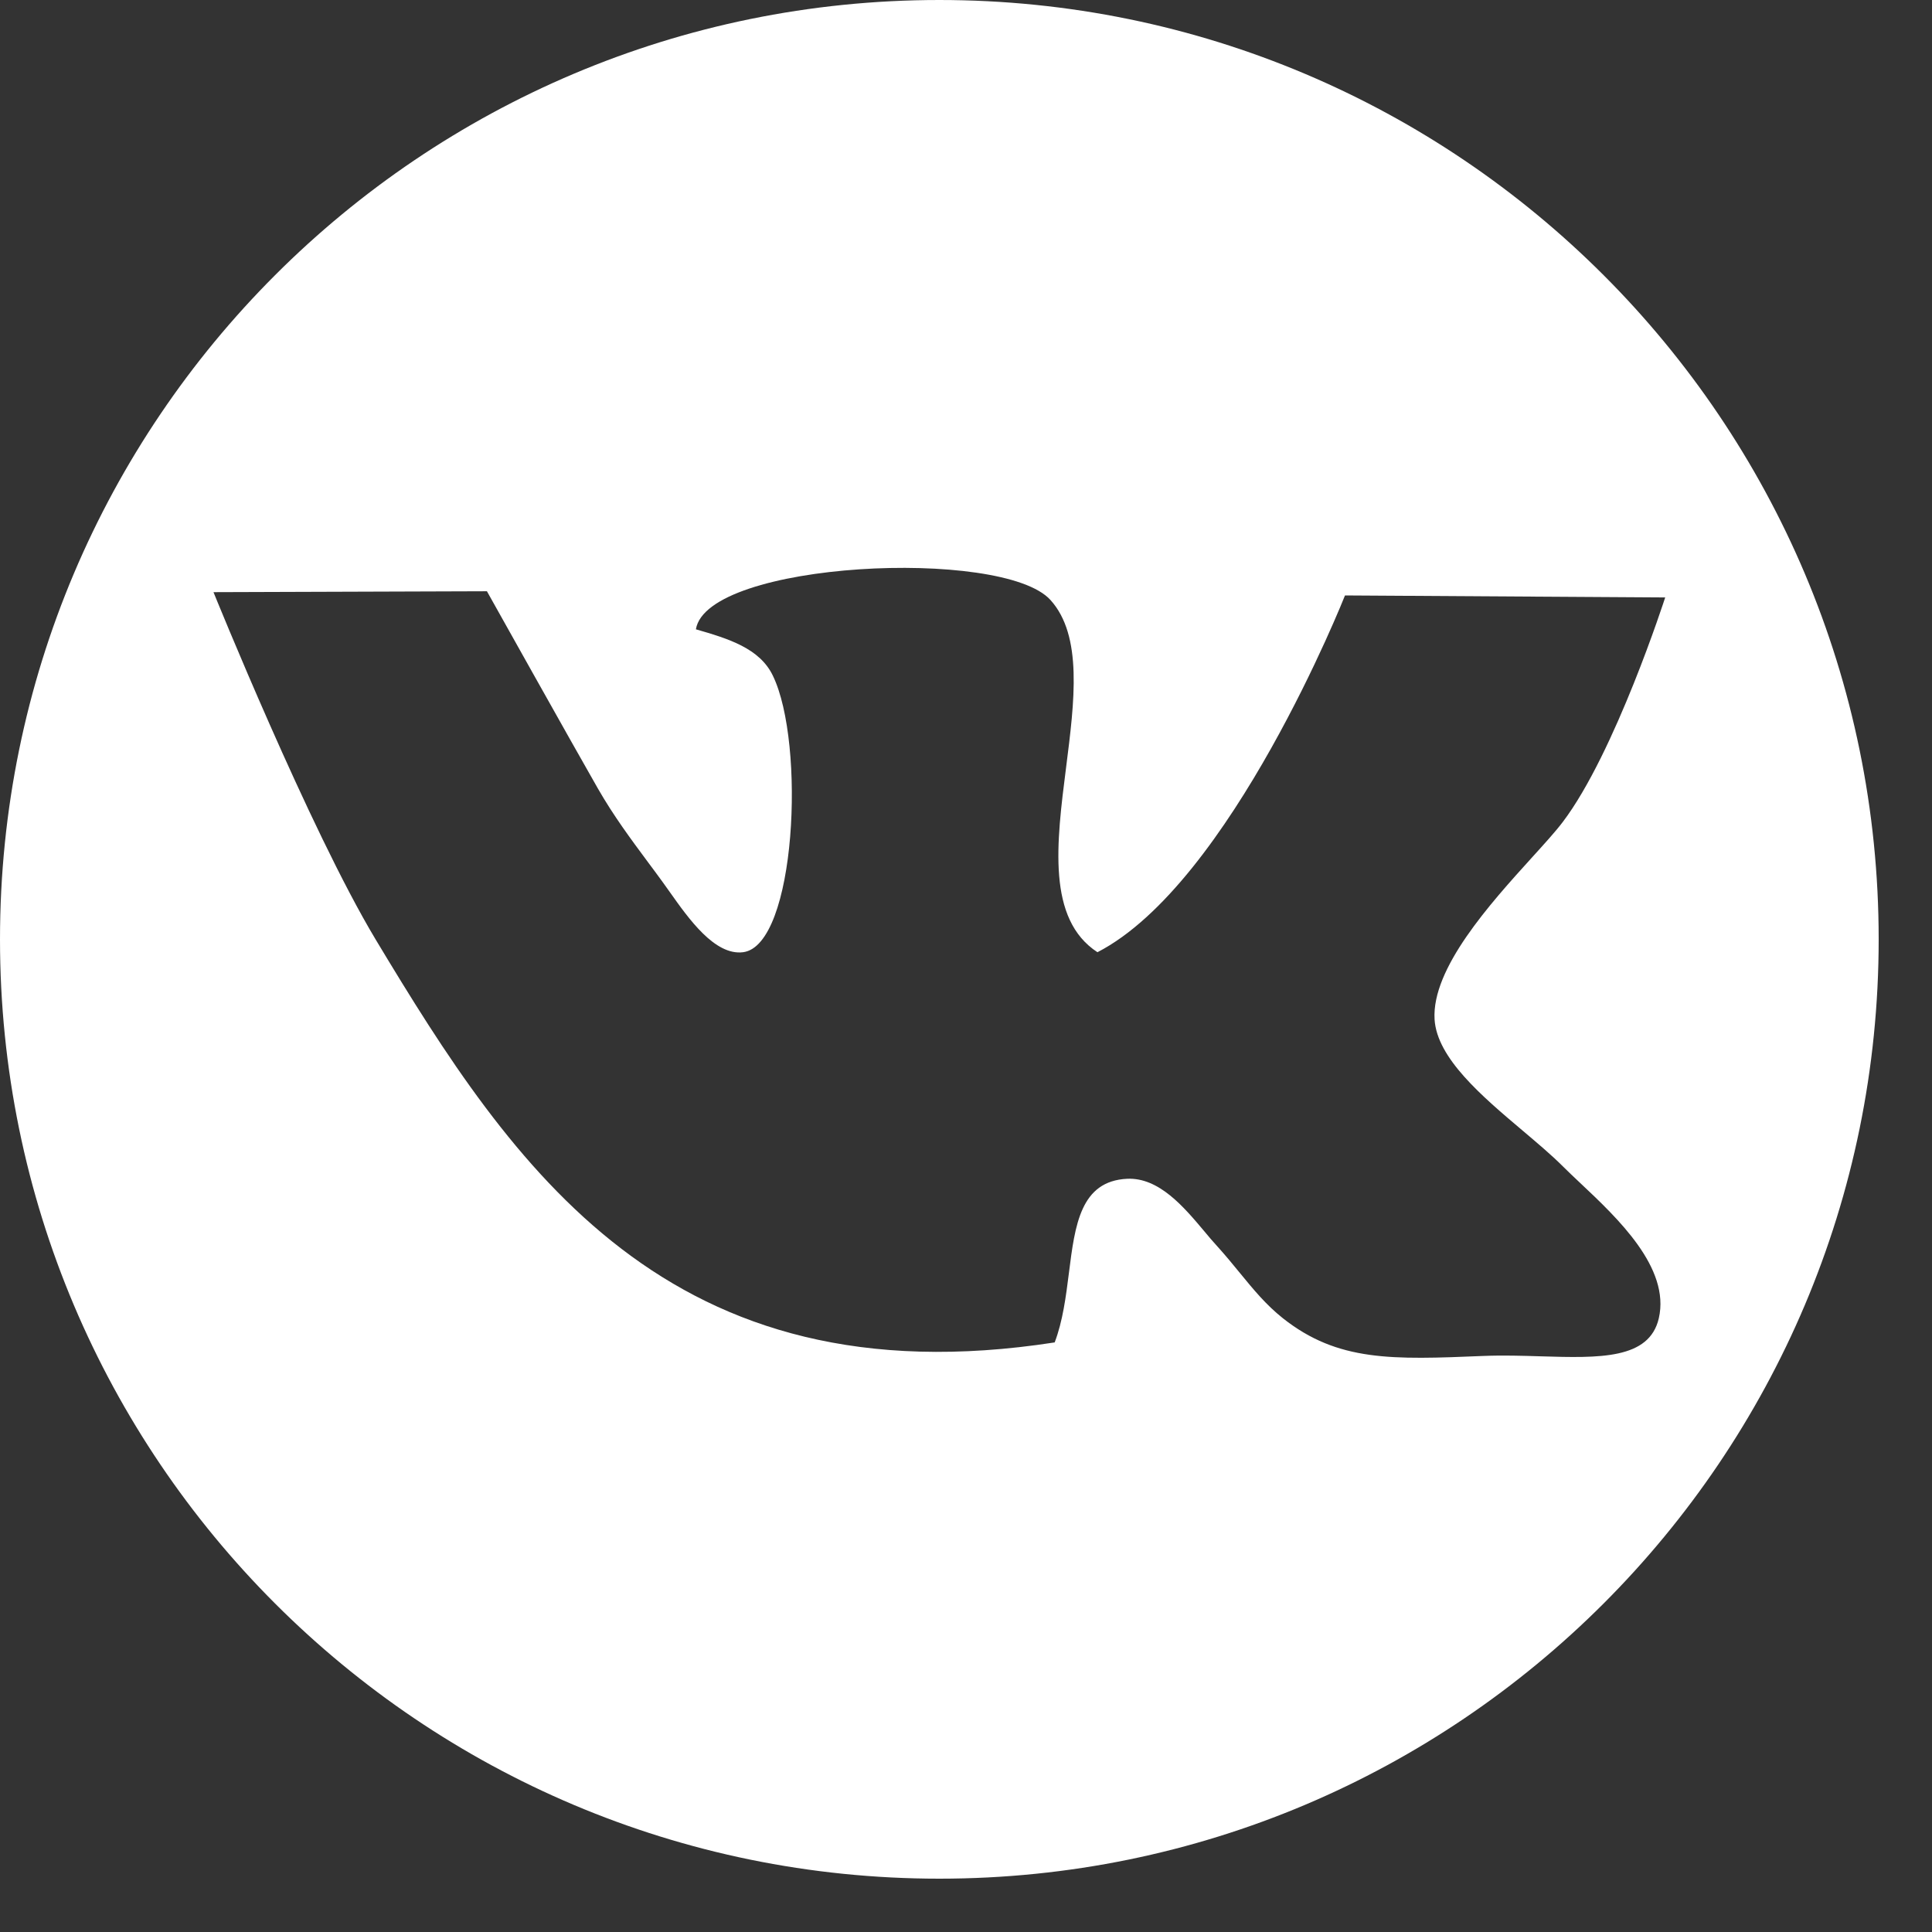 <svg width="30" height="30" viewBox="0 0 30 30" fill="none" xmlns="http://www.w3.org/2000/svg">
<rect x="0" y="0" width="30" height="30" fill="#333333" stroke="none"/>
<path fill-rule="evenodd" clip-rule="evenodd" d="M14.586 0C6.53 0 0 6.53 0 14.586C0 22.642 6.53 29.172 14.586 29.172C22.642 29.172 29.172 22.642 29.172 14.586C29.172 6.53 22.642 0 14.586 0ZM24.538 18.37C24.438 18.276 24.346 18.189 24.267 18.11C24.091 17.934 23.87 17.748 23.641 17.554C23.011 17.022 22.313 16.431 22.276 15.829C22.229 15.036 23.14 14.031 23.783 13.321C23.981 13.103 24.153 12.914 24.265 12.766C25.079 11.694 25.857 9.277 25.857 9.277L20.885 9.246C20.885 9.246 19.114 13.718 17.041 14.786C16.254 14.271 16.405 13.09 16.554 11.918C16.685 10.891 16.815 9.872 16.311 9.316C15.569 8.496 10.976 8.716 10.806 9.772C11.31 9.917 11.797 10.066 12.001 10.492C12.511 11.543 12.361 14.682 11.538 14.786C11.1 14.841 10.694 14.266 10.403 13.855C10.358 13.791 10.316 13.732 10.277 13.679C10.206 13.582 10.136 13.486 10.065 13.392C9.792 13.024 9.528 12.669 9.284 12.244C8.924 11.617 7.561 9.181 7.561 9.181L3.315 9.195C3.315 9.195 4.804 12.876 5.834 14.59C7.961 18.128 10.373 21.774 16.377 20.845C16.503 20.514 16.552 20.132 16.598 19.767C16.692 19.019 16.778 18.339 17.503 18.304C17.998 18.282 18.384 18.743 18.701 19.12C18.769 19.202 18.834 19.279 18.897 19.347C19.029 19.493 19.145 19.634 19.255 19.769C19.465 20.025 19.657 20.26 19.921 20.47C20.775 21.145 21.617 21.114 23.037 21.055C23.337 21.043 23.639 21.052 23.928 21.061C24.836 21.088 25.61 21.11 25.758 20.47C25.938 19.686 25.116 18.914 24.538 18.37Z" fill="white"/>
</svg>
